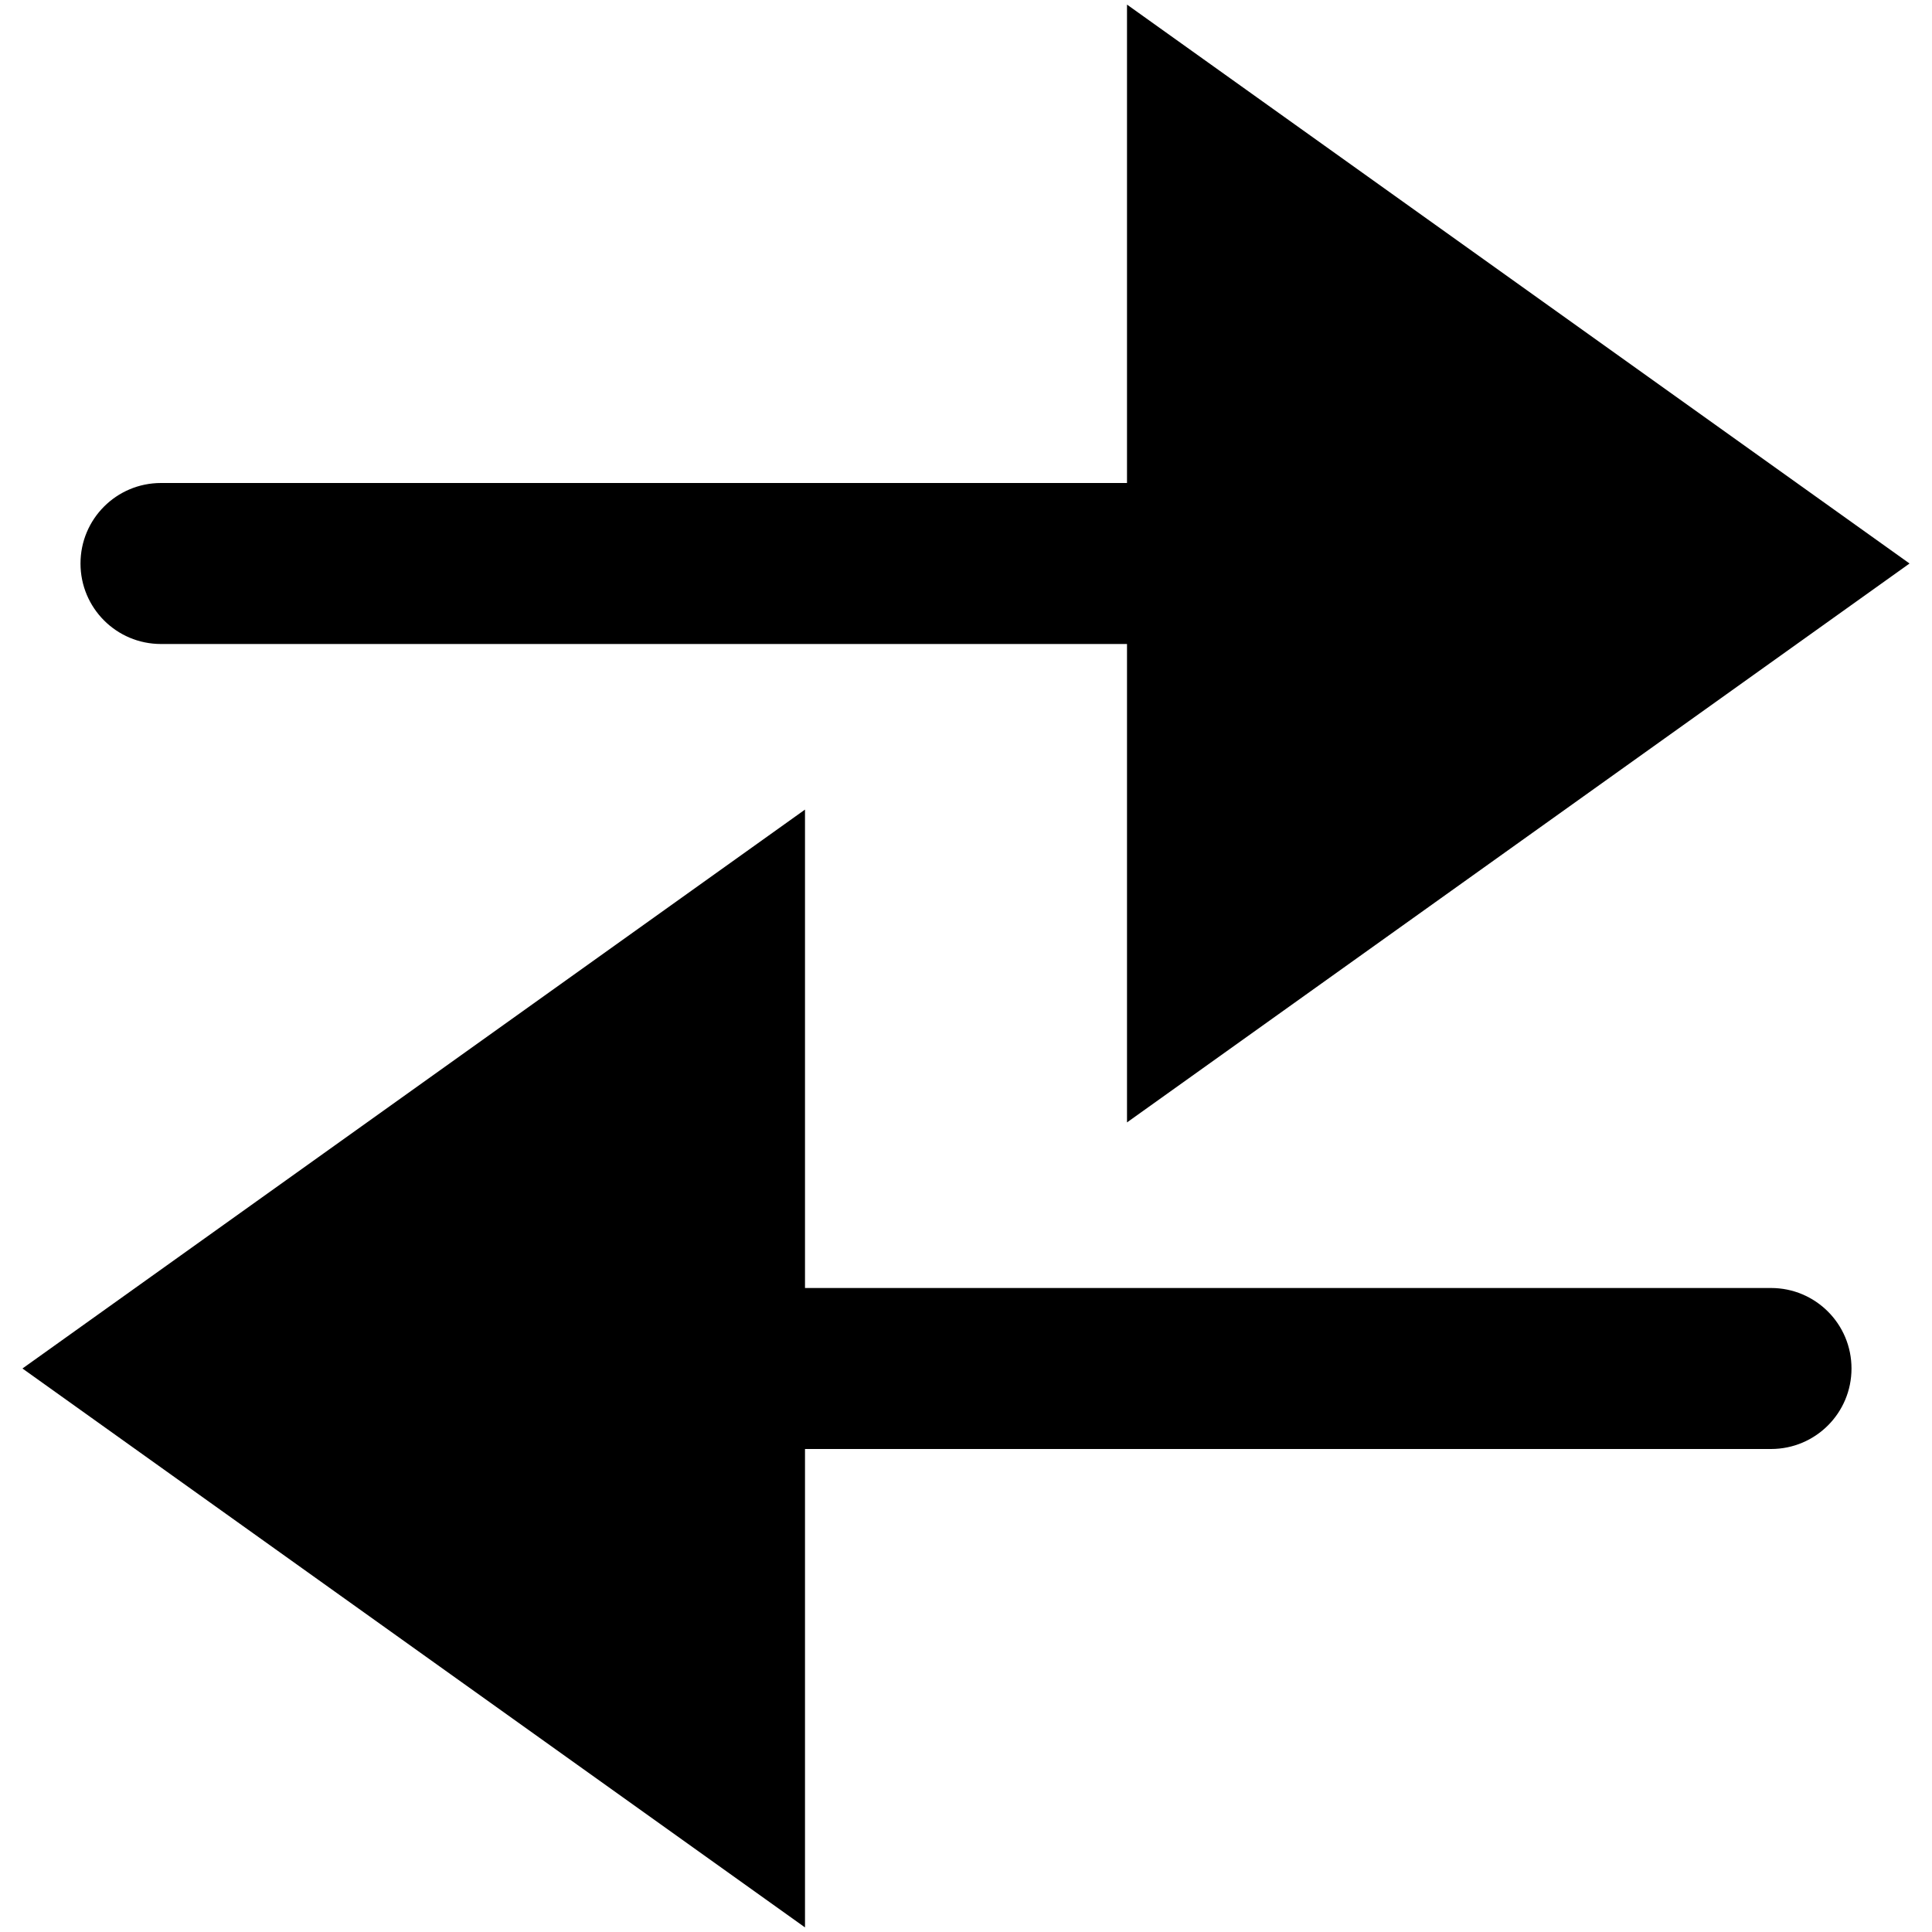 <?xml version="1.0" encoding="utf-8"?>
<!-- Generator: Adobe Illustrator 19.2.1, SVG Export Plug-In . SVG Version: 6.00 Build 0)  -->
<!DOCTYPE svg PUBLIC "-//W3C//DTD SVG 1.1//EN" "http://www.w3.org/Graphics/SVG/1.1/DTD/svg11.dtd">
<svg version="1.1" id="Layer_1" xmlns="http://www.w3.org/2000/svg" xmlns:xlink="http://www.w3.org/1999/xlink" x="0px" y="0px"
	 width="24px" height="24px" viewBox="0 0 24 24" enable-background="new 0 0 24 24" xml:space="preserve">
<path d="M10,23.943V18h12c0.553,0,1-0.447,1-1s-0.447-1-1-1H10v-5.943L0.279,17L10,23.943z"/>
<path d="M23.721,7L14,0.057V6H2C1.447,6,1,6.447,1,7s0.447,1,1,1h12v5.943L23.721,7z"/>
</svg>
